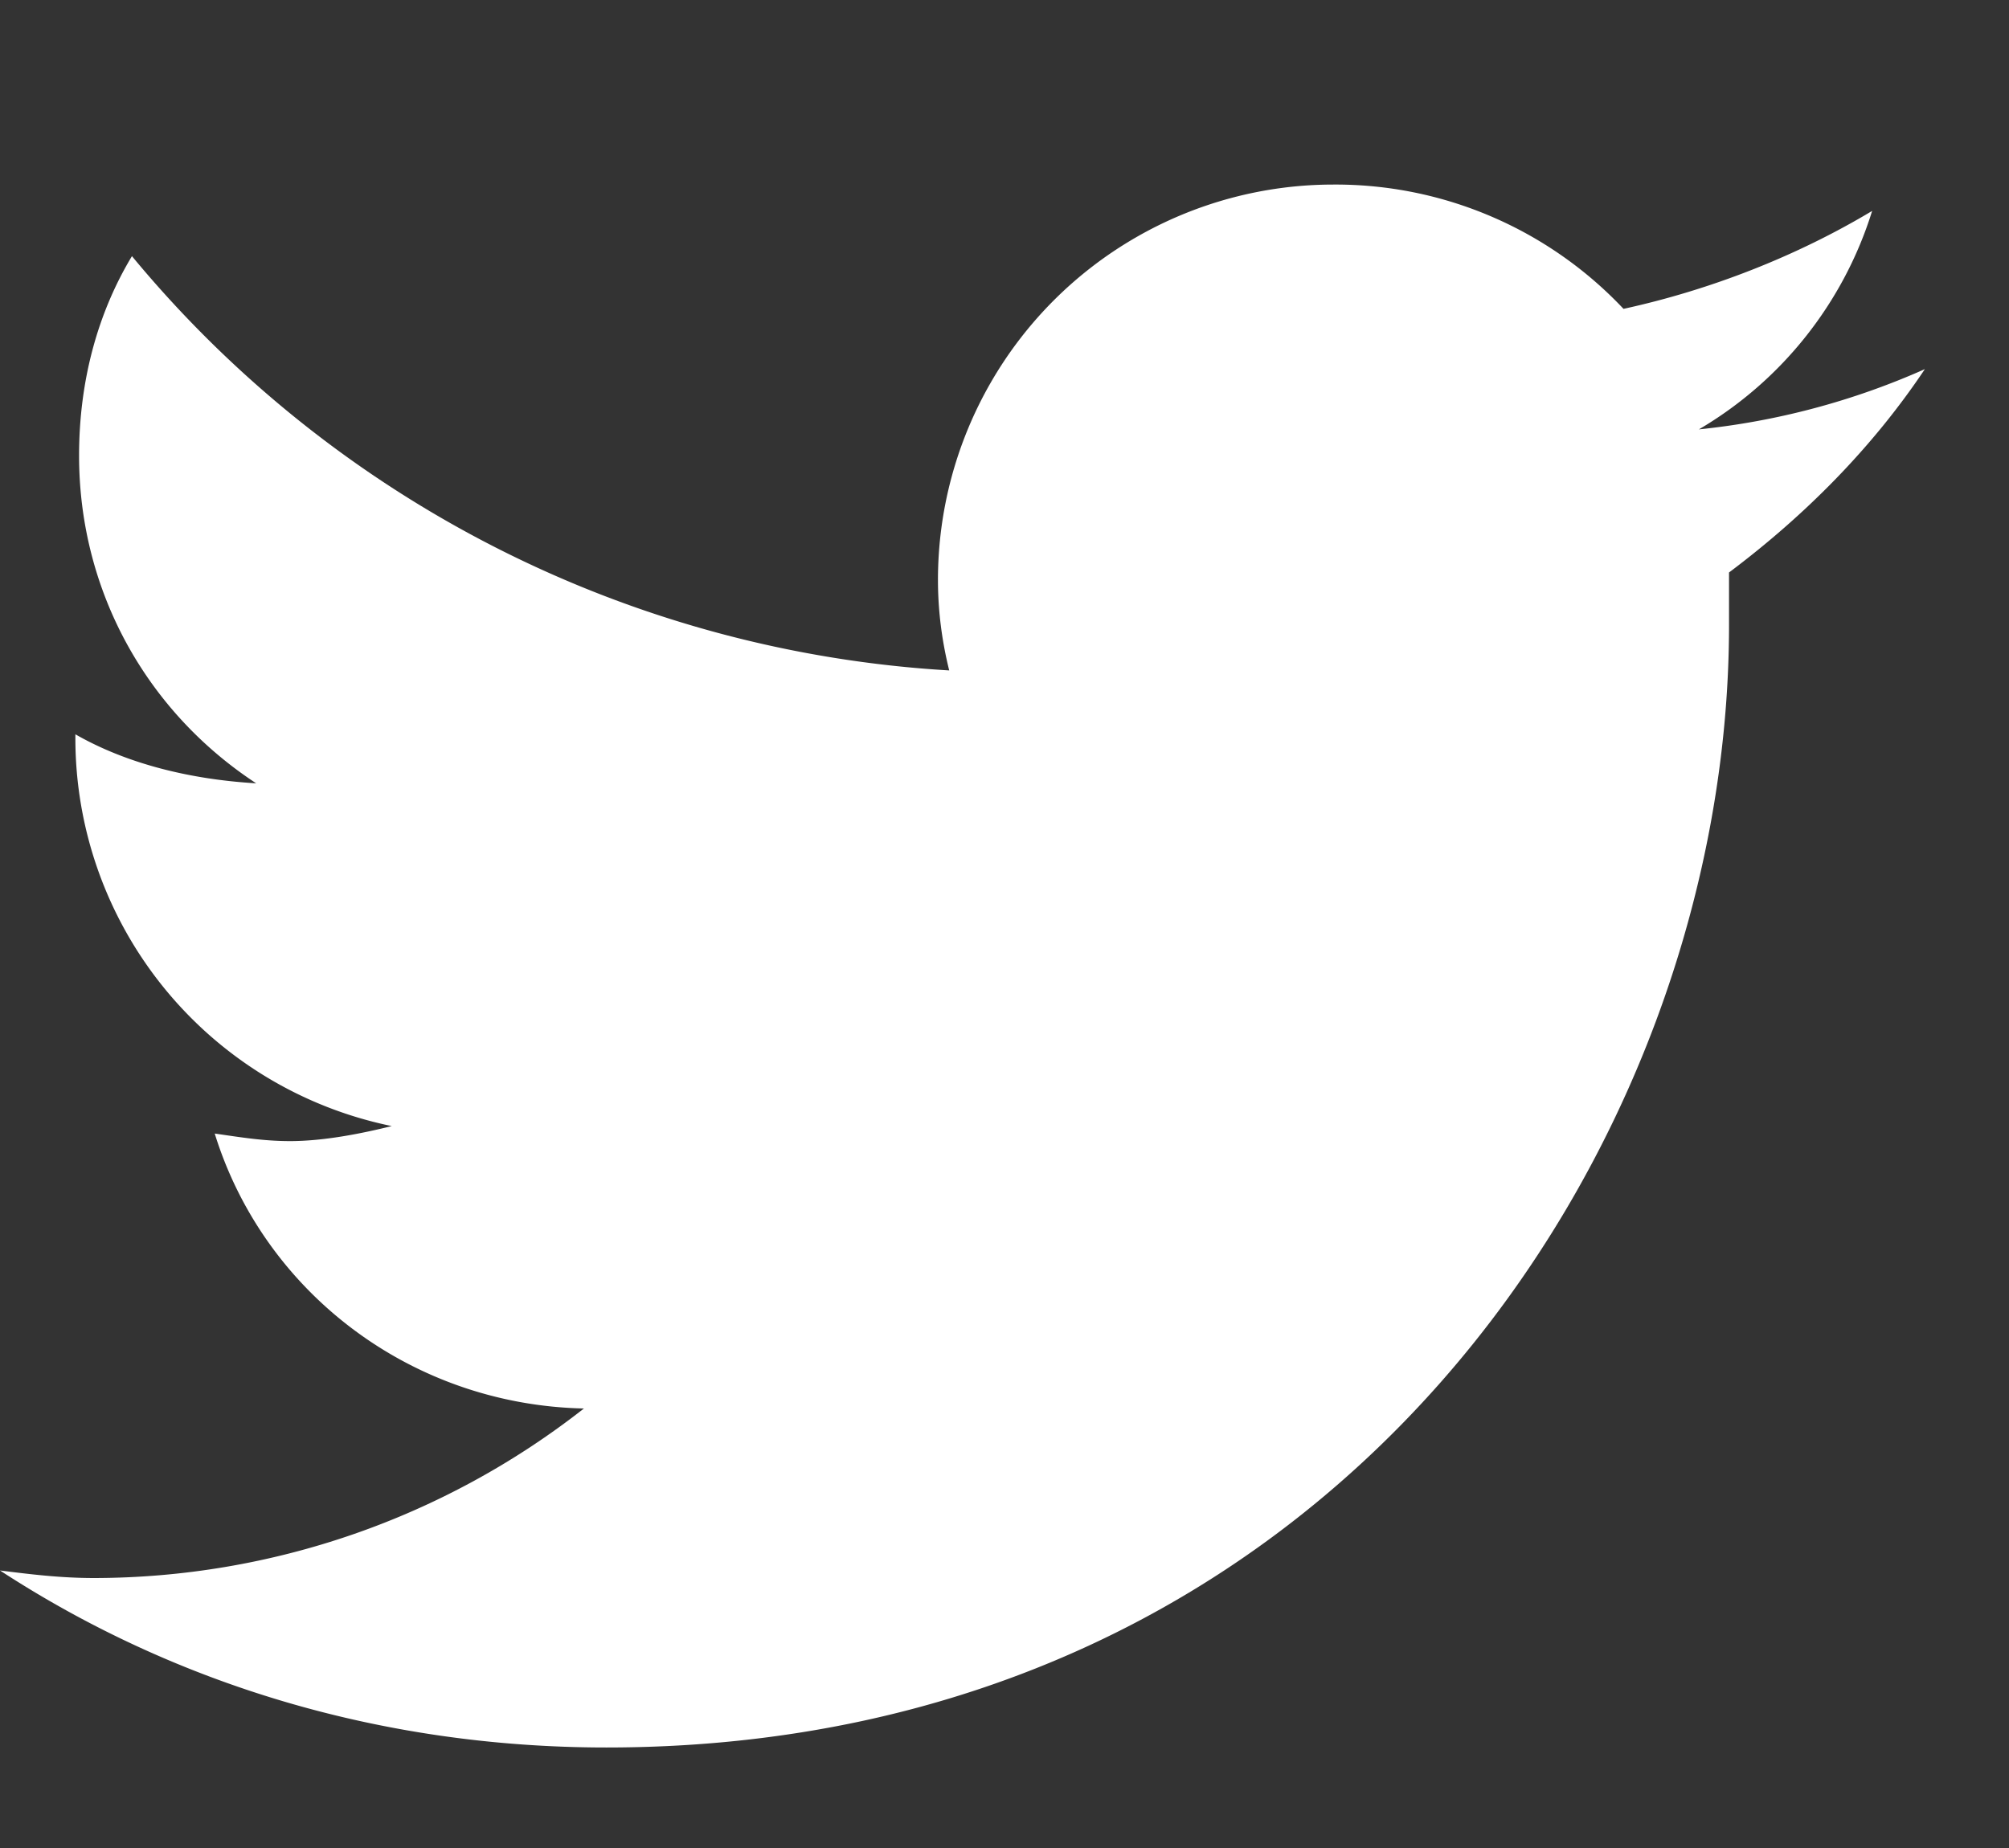 <svg width="25" height="23" fill="none" xmlns="http://www.w3.org/2000/svg"><rect width="100%" height="100%" fill="#333333" stroke="none"/><path d="M21.516 7.125c.937-.703 1.78-1.547 2.437-2.531a9.225 9.225 0 01-2.812.75 4.809 4.809 0 002.156-2.719c-.938.563-2.016.984-3.094 1.219a4.922 4.922 0 00-3.61-1.547 4.921 4.921 0 00-4.921 4.922c0 .375.047.75.14 1.125a14.28 14.28 0 01-10.17-5.156C1.219 3.89.984 4.734.984 5.671c0 1.687.844 3.187 2.204 4.078-.797-.047-1.594-.234-2.25-.61v.047a4.928 4.928 0 003.937 4.829c-.375.093-.844.187-1.266.187-.328 0-.609-.047-.937-.094.61 1.97 2.437 3.375 4.594 3.422a9.895 9.895 0 01-6.094 2.11c-.422 0-.797-.047-1.172-.094 2.156 1.406 4.734 2.203 7.547 2.203 9.047 0 13.969-7.453 13.969-13.969v-.656zM74.578 13.5l.656-4.313h-4.171V6.376c0-1.219.562-2.344 2.437-2.344h1.922V.328S73.688 0 72.047 0c-3.422 0-5.672 2.11-5.672 5.86v3.327h-3.844V13.5h3.844V24h4.688V13.5h3.515zM124.5 6.61c-3 0-5.391 2.437-5.391 5.39 0 3 2.391 5.39 5.391 5.39a5.392 5.392 0 005.391-5.39c0-2.953-2.438-5.39-5.391-5.39zm0 8.906A3.511 3.511 0 01120.984 12c0-1.922 1.547-3.469 3.516-3.469A3.461 3.461 0 01127.969 12c0 1.969-1.547 3.516-3.469 3.516zm6.844-9.094a1.26 1.26 0 00-1.266-1.266 1.26 1.26 0 00-1.266 1.266 1.26 1.26 0 001.266 1.266 1.26 1.26 0 001.266-1.266zm3.562 1.266c-.094-1.688-.468-3.188-1.687-4.407-1.219-1.219-2.719-1.594-4.407-1.687-1.734-.094-6.937-.094-8.671 0-1.688.093-3.141.468-4.407 1.687-1.218 1.219-1.593 2.719-1.687 4.406-.094 1.735-.094 6.938 0 8.672.094 1.688.469 3.141 1.687 4.407 1.266 1.218 2.719 1.593 4.407 1.687 1.734.094 6.937.094 8.671 0 1.688-.094 3.188-.469 4.407-1.687 1.219-1.266 1.593-2.72 1.687-4.407.094-1.734.094-6.937 0-8.672zm-2.25 10.5c-.328.937-1.078 1.64-1.968 2.015-1.407.563-4.688.422-6.188.422-1.547 0-4.828.14-6.188-.422a3.554 3.554 0 01-2.015-2.015c-.563-1.36-.422-4.641-.422-6.188 0-1.5-.141-4.781.422-6.188a3.616 3.616 0 012.015-1.968c1.36-.563 4.641-.422 6.188-.422 1.5 0 4.781-.14 6.188.422.89.328 1.593 1.078 1.968 1.969.563 1.406.422 4.687.422 6.187 0 1.547.141 4.828-.422 6.188zM195.75 12c0-6.422-5.203-11.625-11.625-11.625S172.5 5.578 172.5 12c0 4.969 3.047 9.14 7.359 10.828-.093-.89-.187-2.297.047-3.328.235-.89 1.36-5.766 1.36-5.766s-.328-.703-.328-1.734c0-1.594.937-2.813 2.109-2.813.984 0 1.453.75 1.453 1.641 0 .985-.656 2.485-.984 3.89-.235 1.126.609 2.063 1.734 2.063 2.062 0 3.656-2.156 3.656-5.297 0-2.812-2.015-4.734-4.828-4.734-3.328 0-5.25 2.484-5.25 5.016 0 1.03.375 2.109.844 2.671.094.094.094.235.094.329-.094.375-.328 1.171-.328 1.312-.047.235-.188.281-.422.188-1.454-.703-2.344-2.813-2.344-4.547 0-3.656 2.672-7.031 7.687-7.031 4.032 0 7.172 2.906 7.172 6.75 0 3.984-2.531 7.218-6.047 7.218-1.172 0-2.296-.61-2.672-1.36 0 0-.562 2.25-.703 2.767-.281 1.03-.984 2.296-1.453 3.046 1.078.375 2.25.516 3.469.516 6.422 0 11.625-5.203 11.625-11.625z" fill="#fff"/></svg>